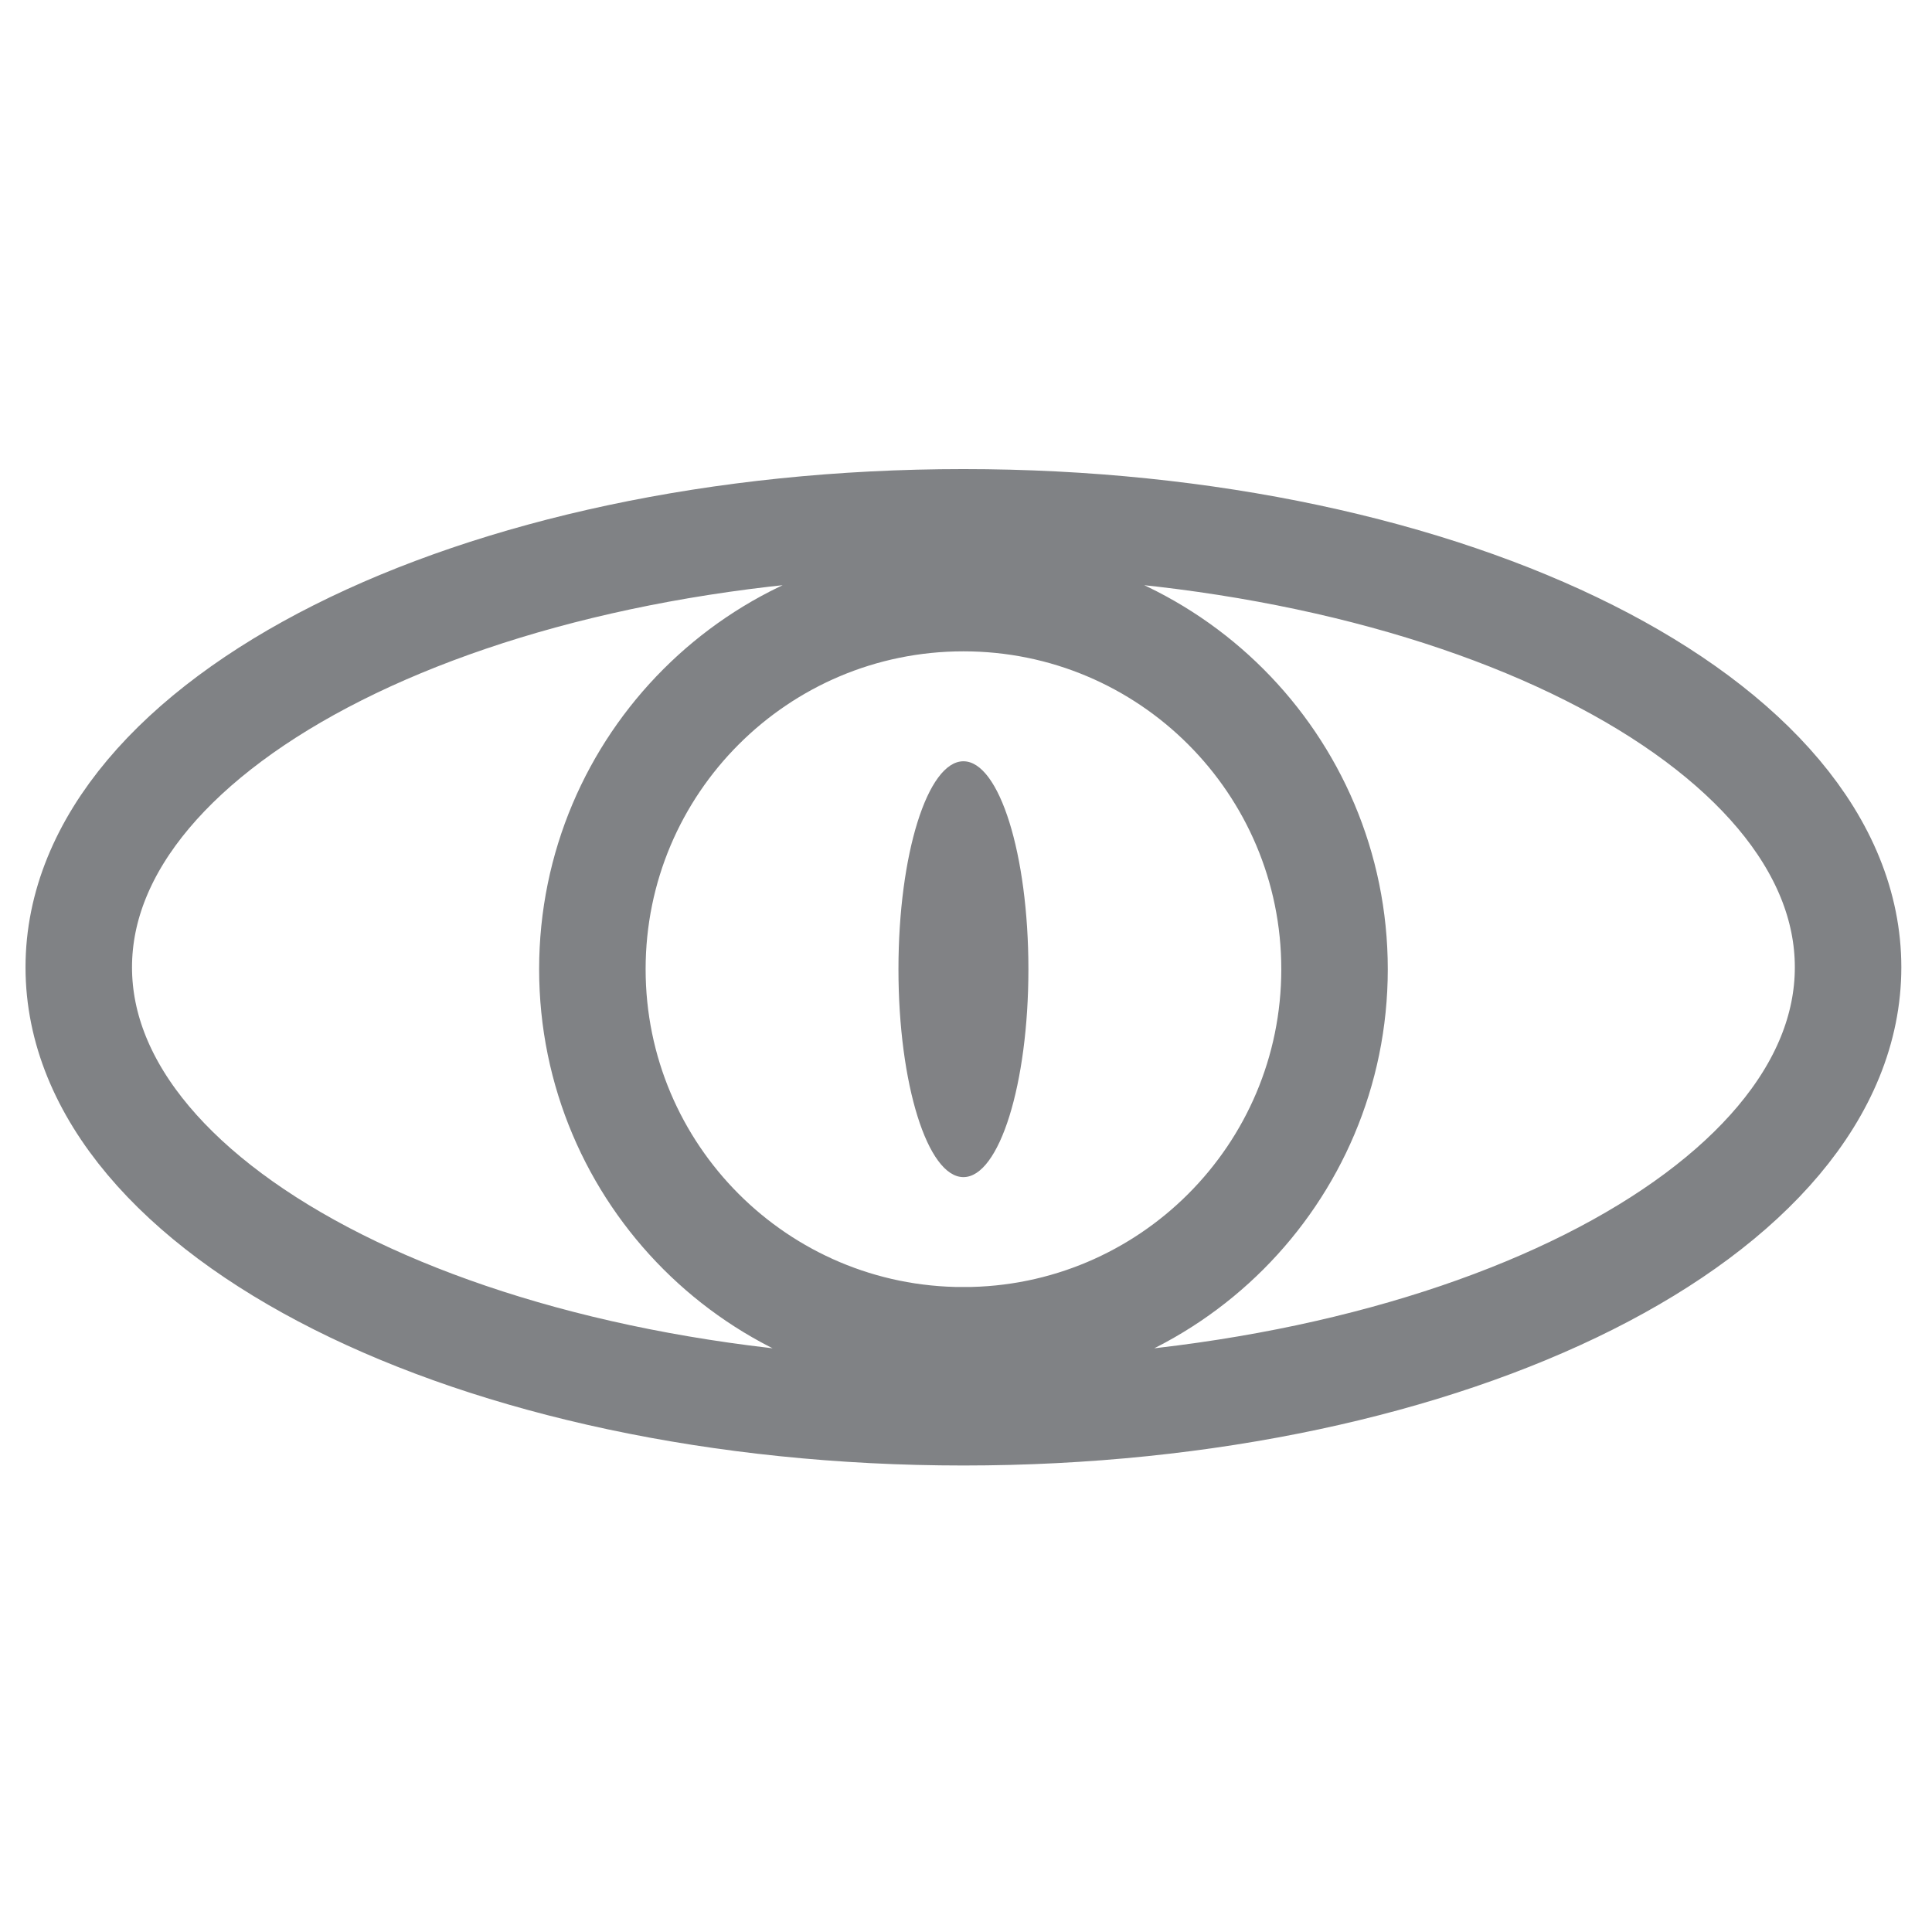 <svg id="Слой_14" data-name="Слой 14" xmlns="http://www.w3.org/2000/svg" viewBox="0 0 1451.34 1451.34"><defs><style>.cls-1{fill:none;stroke:#808285;stroke-miterlimit:10;stroke-width:80px;}.cls-2{fill:#818285;}</style></defs><title>views</title><path class="cls-1" d="M723.74,392.38c-367,0-664.57,149.66-664.57,334.26S356.71,1060.9,723.74,1060.9,1388.3,911.25,1388.3,726.64,1090.77,392.38,723.74,392.38Zm0,614.47C569.77,1006.85,445,882,445,728.07S569.77,449.29,723.74,449.29s278.78,124.81,278.78,278.78S877.7,1006.85,723.74,1006.85Z"/><ellipse class="cls-2" cx="723.74" cy="728.07" rx="48.81" ry="156.19"/></svg>